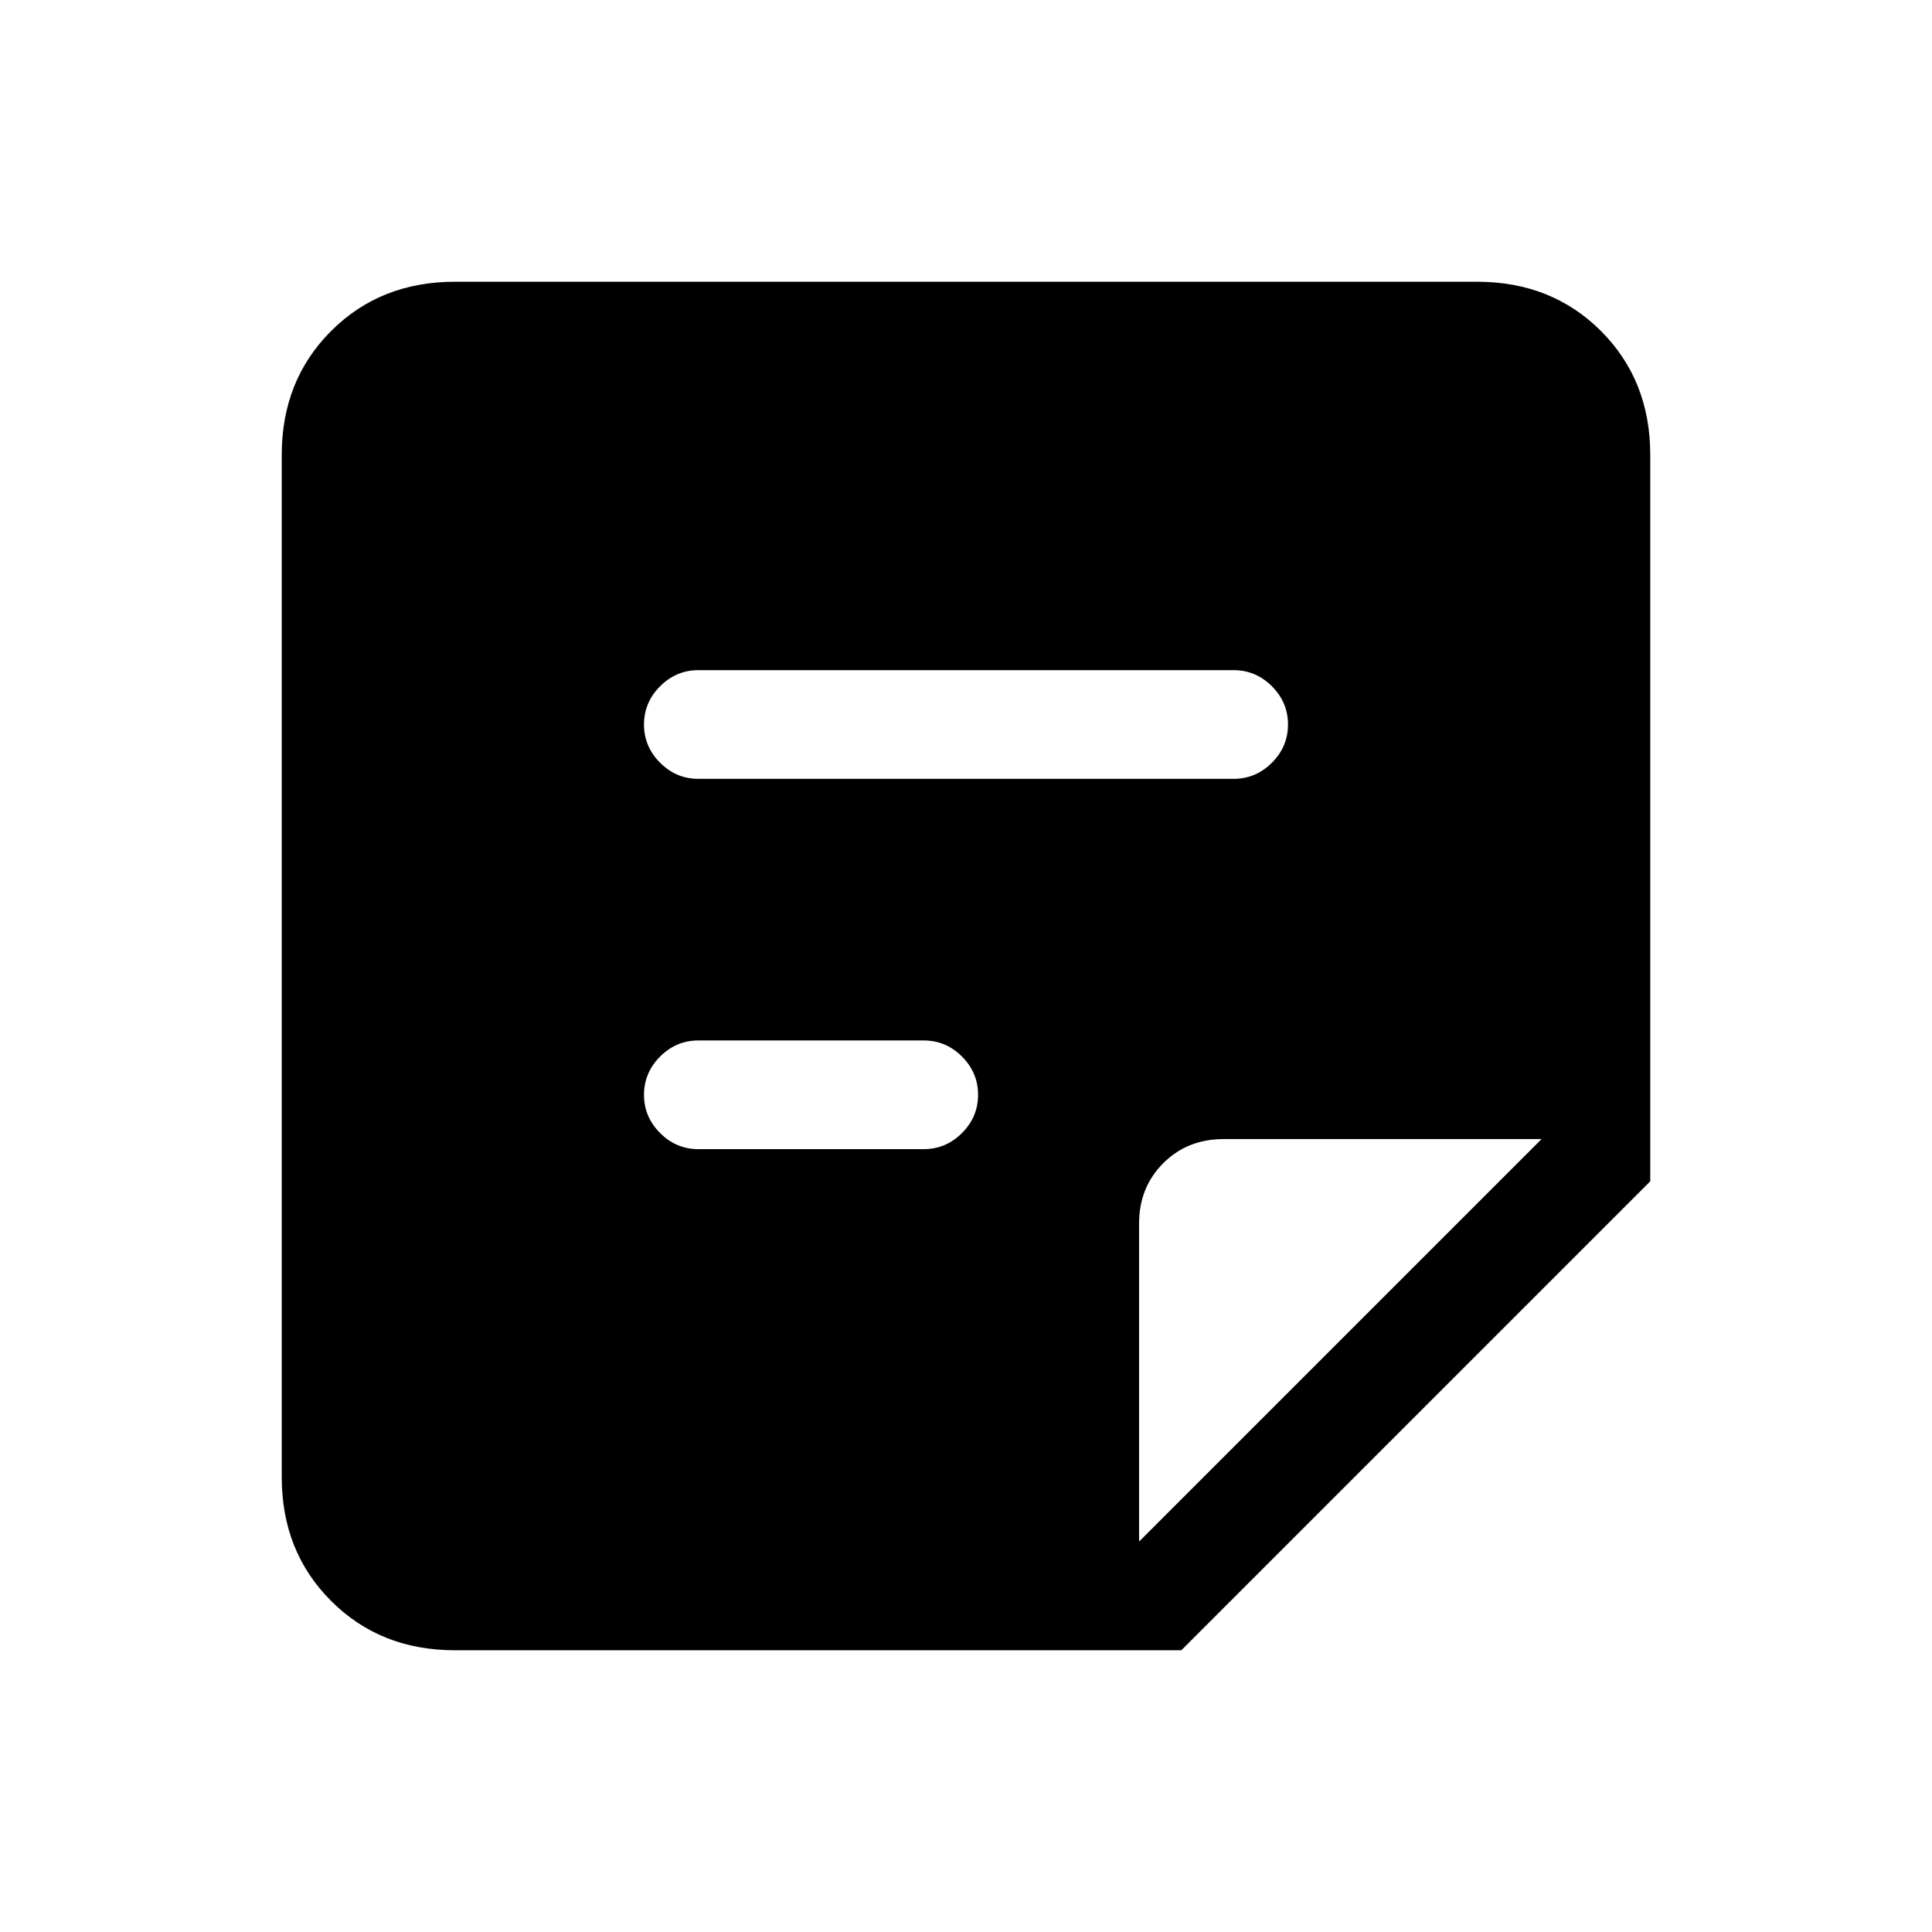 <svg xmlns="http://www.w3.org/2000/svg" height="24" width="24"><path d="M5.65 20.5Q4.725 20.5 4.113 19.887Q3.5 19.275 3.5 18.35V5.65Q3.5 4.725 4.113 4.112Q4.725 3.5 5.65 3.5H18.35Q19.275 3.5 19.888 4.112Q20.5 4.725 20.5 5.65V14.675L14.675 20.5ZM11.475 14.275Q11.75 14.275 11.95 14.075Q12.15 13.875 12.15 13.6Q12.15 13.325 11.95 13.125Q11.75 12.925 11.475 12.925H8.675Q8.4 12.925 8.2 13.125Q8 13.325 8 13.6Q8 13.875 8.2 14.075Q8.4 14.275 8.675 14.275ZM15.325 9.675Q15.6 9.675 15.8 9.475Q16 9.275 16 9Q16 8.725 15.8 8.525Q15.6 8.325 15.325 8.325H8.675Q8.4 8.325 8.2 8.525Q8 8.725 8 9Q8 9.275 8.2 9.475Q8.4 9.675 8.675 9.675ZM14.15 19.15 19.15 14.15H15.2Q14.75 14.15 14.45 14.45Q14.15 14.75 14.15 15.2Z"/></svg>